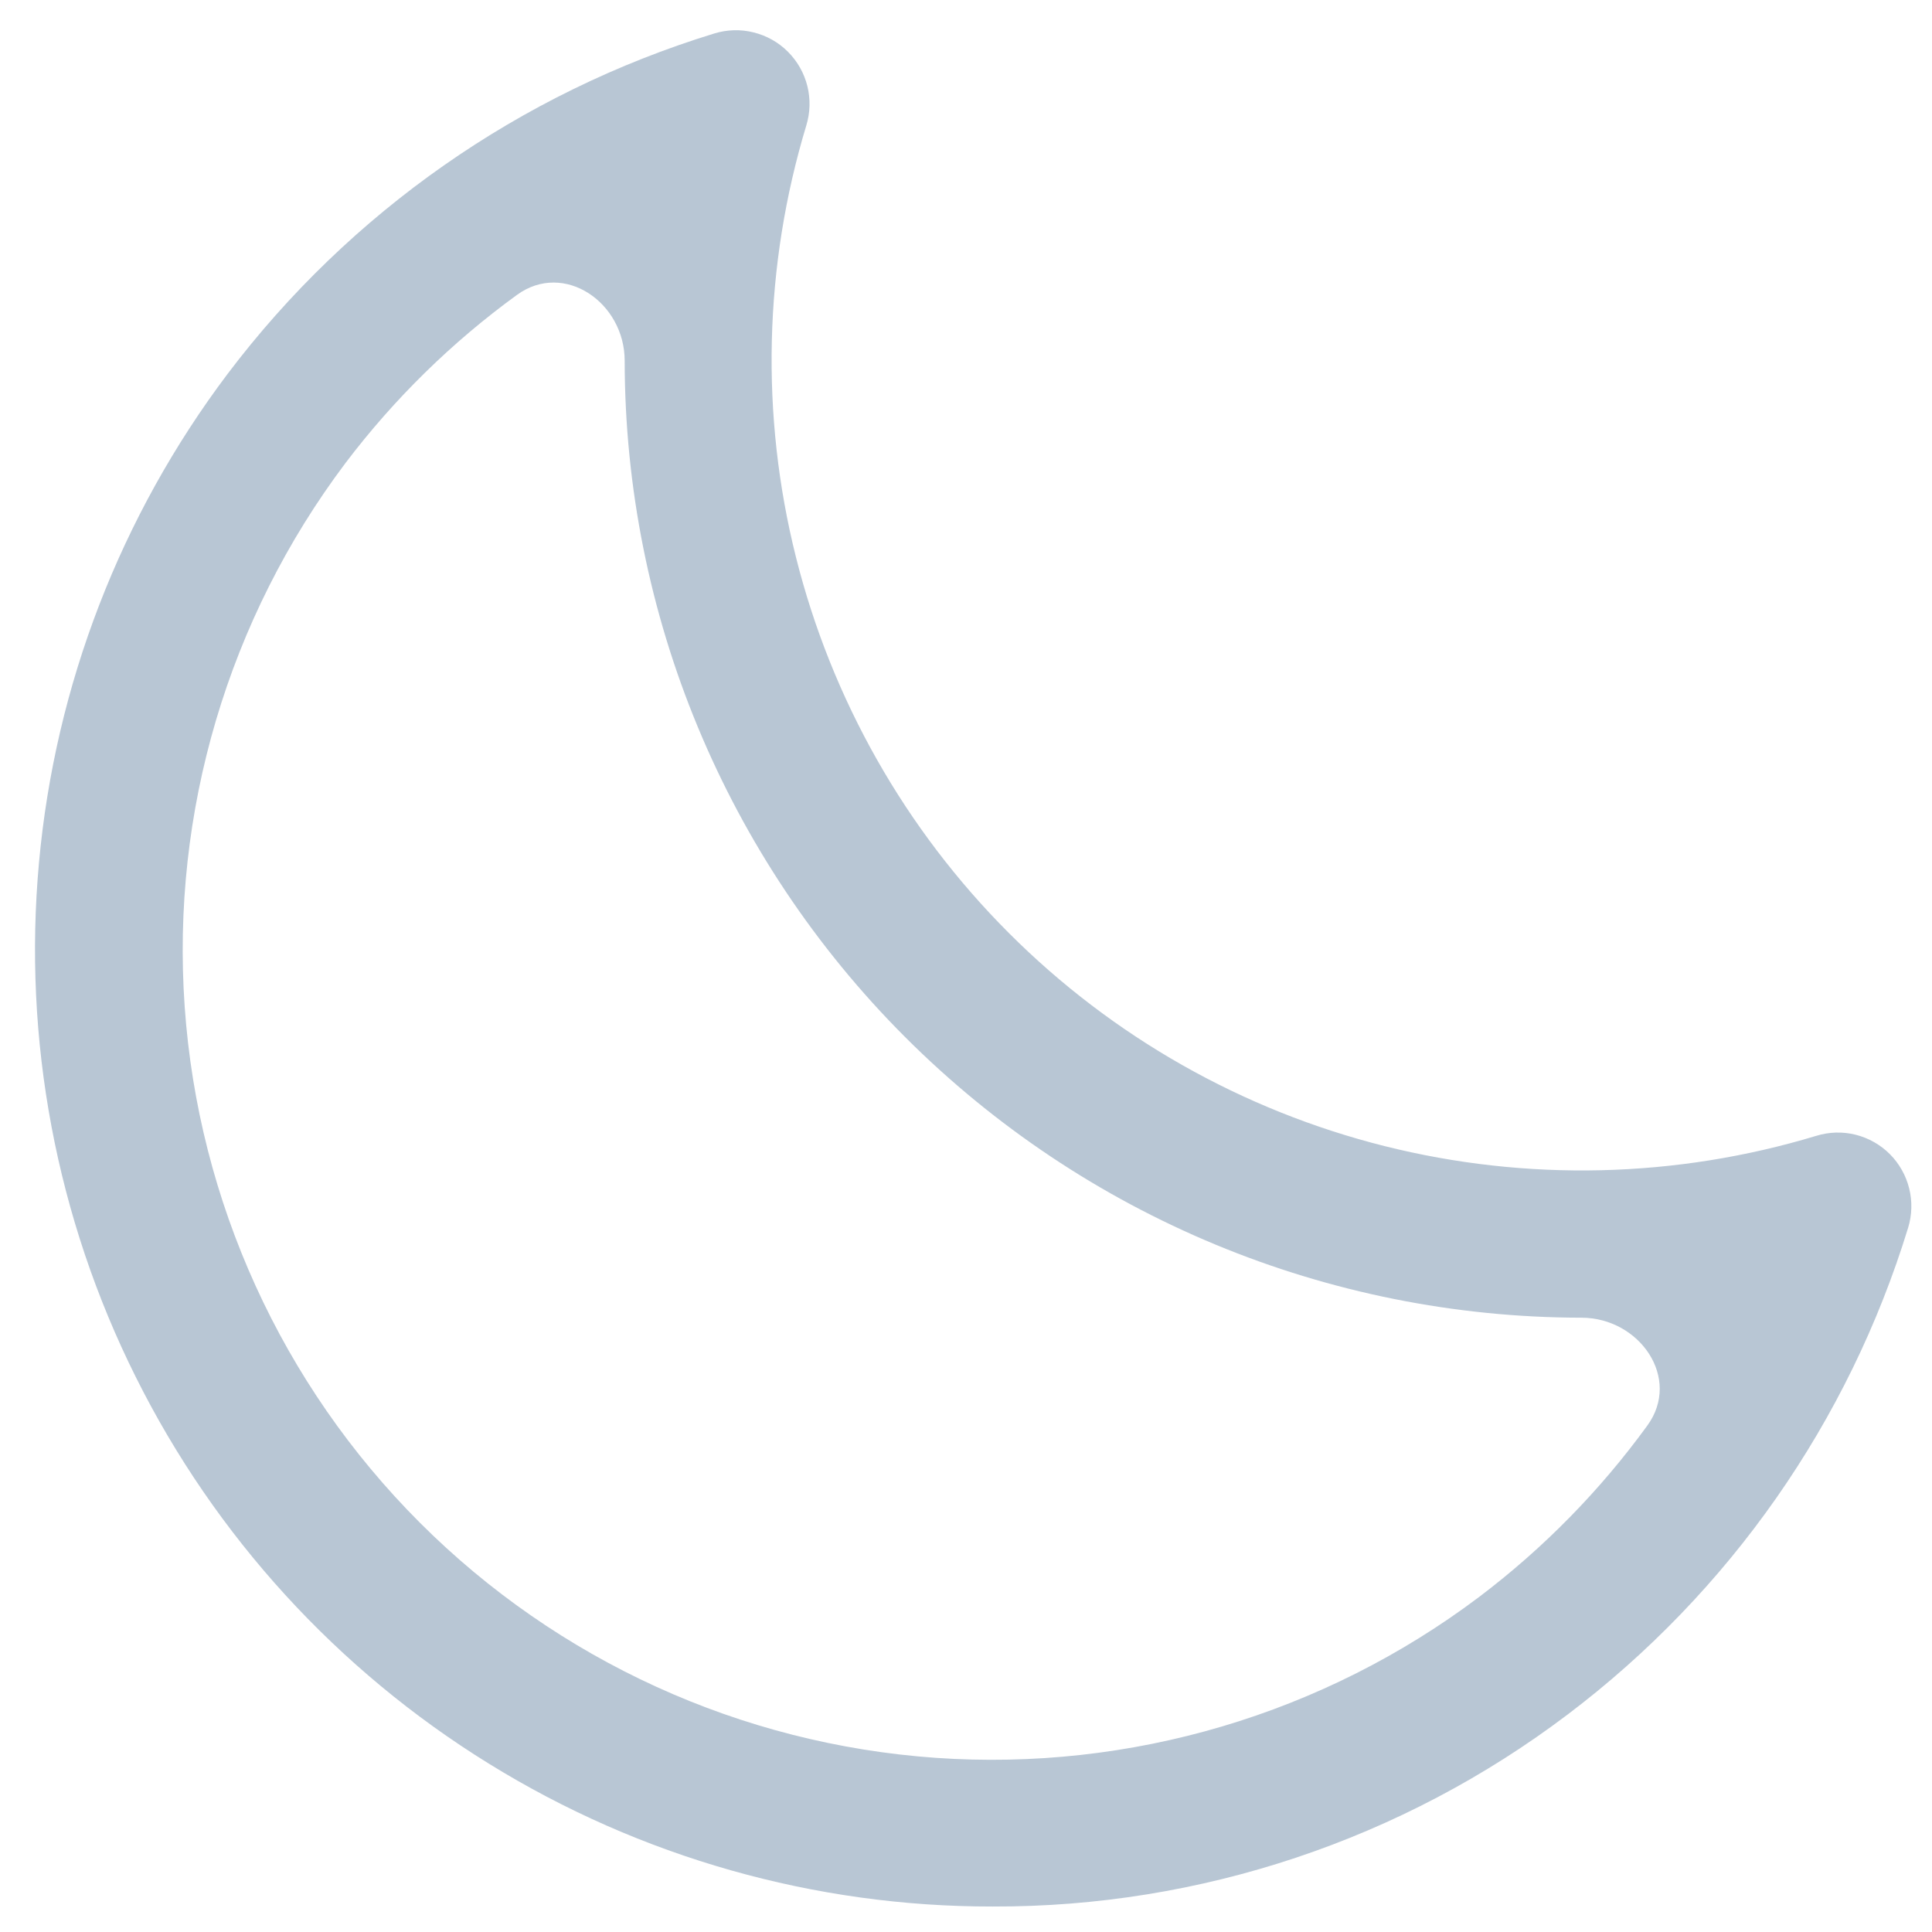 <svg width="27" height="27" viewBox="0 0 27 27" fill="none" xmlns="http://www.w3.org/2000/svg">
<path d="M26.412 16.13C26.28 15.998 26.115 15.904 25.933 15.858C25.752 15.813 25.562 15.818 25.384 15.873C23.422 16.466 21.337 16.515 19.35 16.017C17.363 15.518 15.548 14.489 14.1 13.04C12.651 11.591 11.623 9.776 11.124 7.788C10.625 5.801 10.675 3.715 11.268 1.754C11.323 1.575 11.328 1.385 11.283 1.203C11.238 1.022 11.144 0.856 11.012 0.724C10.88 0.591 10.714 0.498 10.532 0.453C10.351 0.407 10.161 0.413 9.982 0.468C7.271 1.299 4.89 2.963 3.18 5.226C1.684 7.212 0.771 9.576 0.545 12.053C0.318 14.53 0.787 17.02 1.898 19.245C3.008 21.47 4.717 23.341 6.833 24.648C8.948 25.956 11.386 26.647 13.872 26.644C16.773 26.653 19.597 25.71 21.91 23.959C24.172 22.249 25.836 19.868 26.667 17.156C26.721 16.978 26.726 16.788 26.681 16.608C26.636 16.427 26.543 16.262 26.412 16.13ZM20.673 22.316C18.495 23.957 15.797 24.756 13.076 24.566C10.356 24.375 7.796 23.208 5.867 21.279C3.939 19.351 2.772 16.79 2.581 14.069C2.39 11.348 3.189 8.649 4.829 6.47C5.51 5.571 6.318 4.78 7.225 4.121C7.883 3.643 8.73 4.228 8.73 5.042C8.733 8.587 10.143 11.987 12.65 14.494C15.157 17.001 18.555 18.411 22.1 18.415C22.915 18.415 23.502 19.263 23.022 19.922C22.363 20.829 21.572 21.636 20.673 22.316Z" fill="#B8C6D4"/>
</svg>

